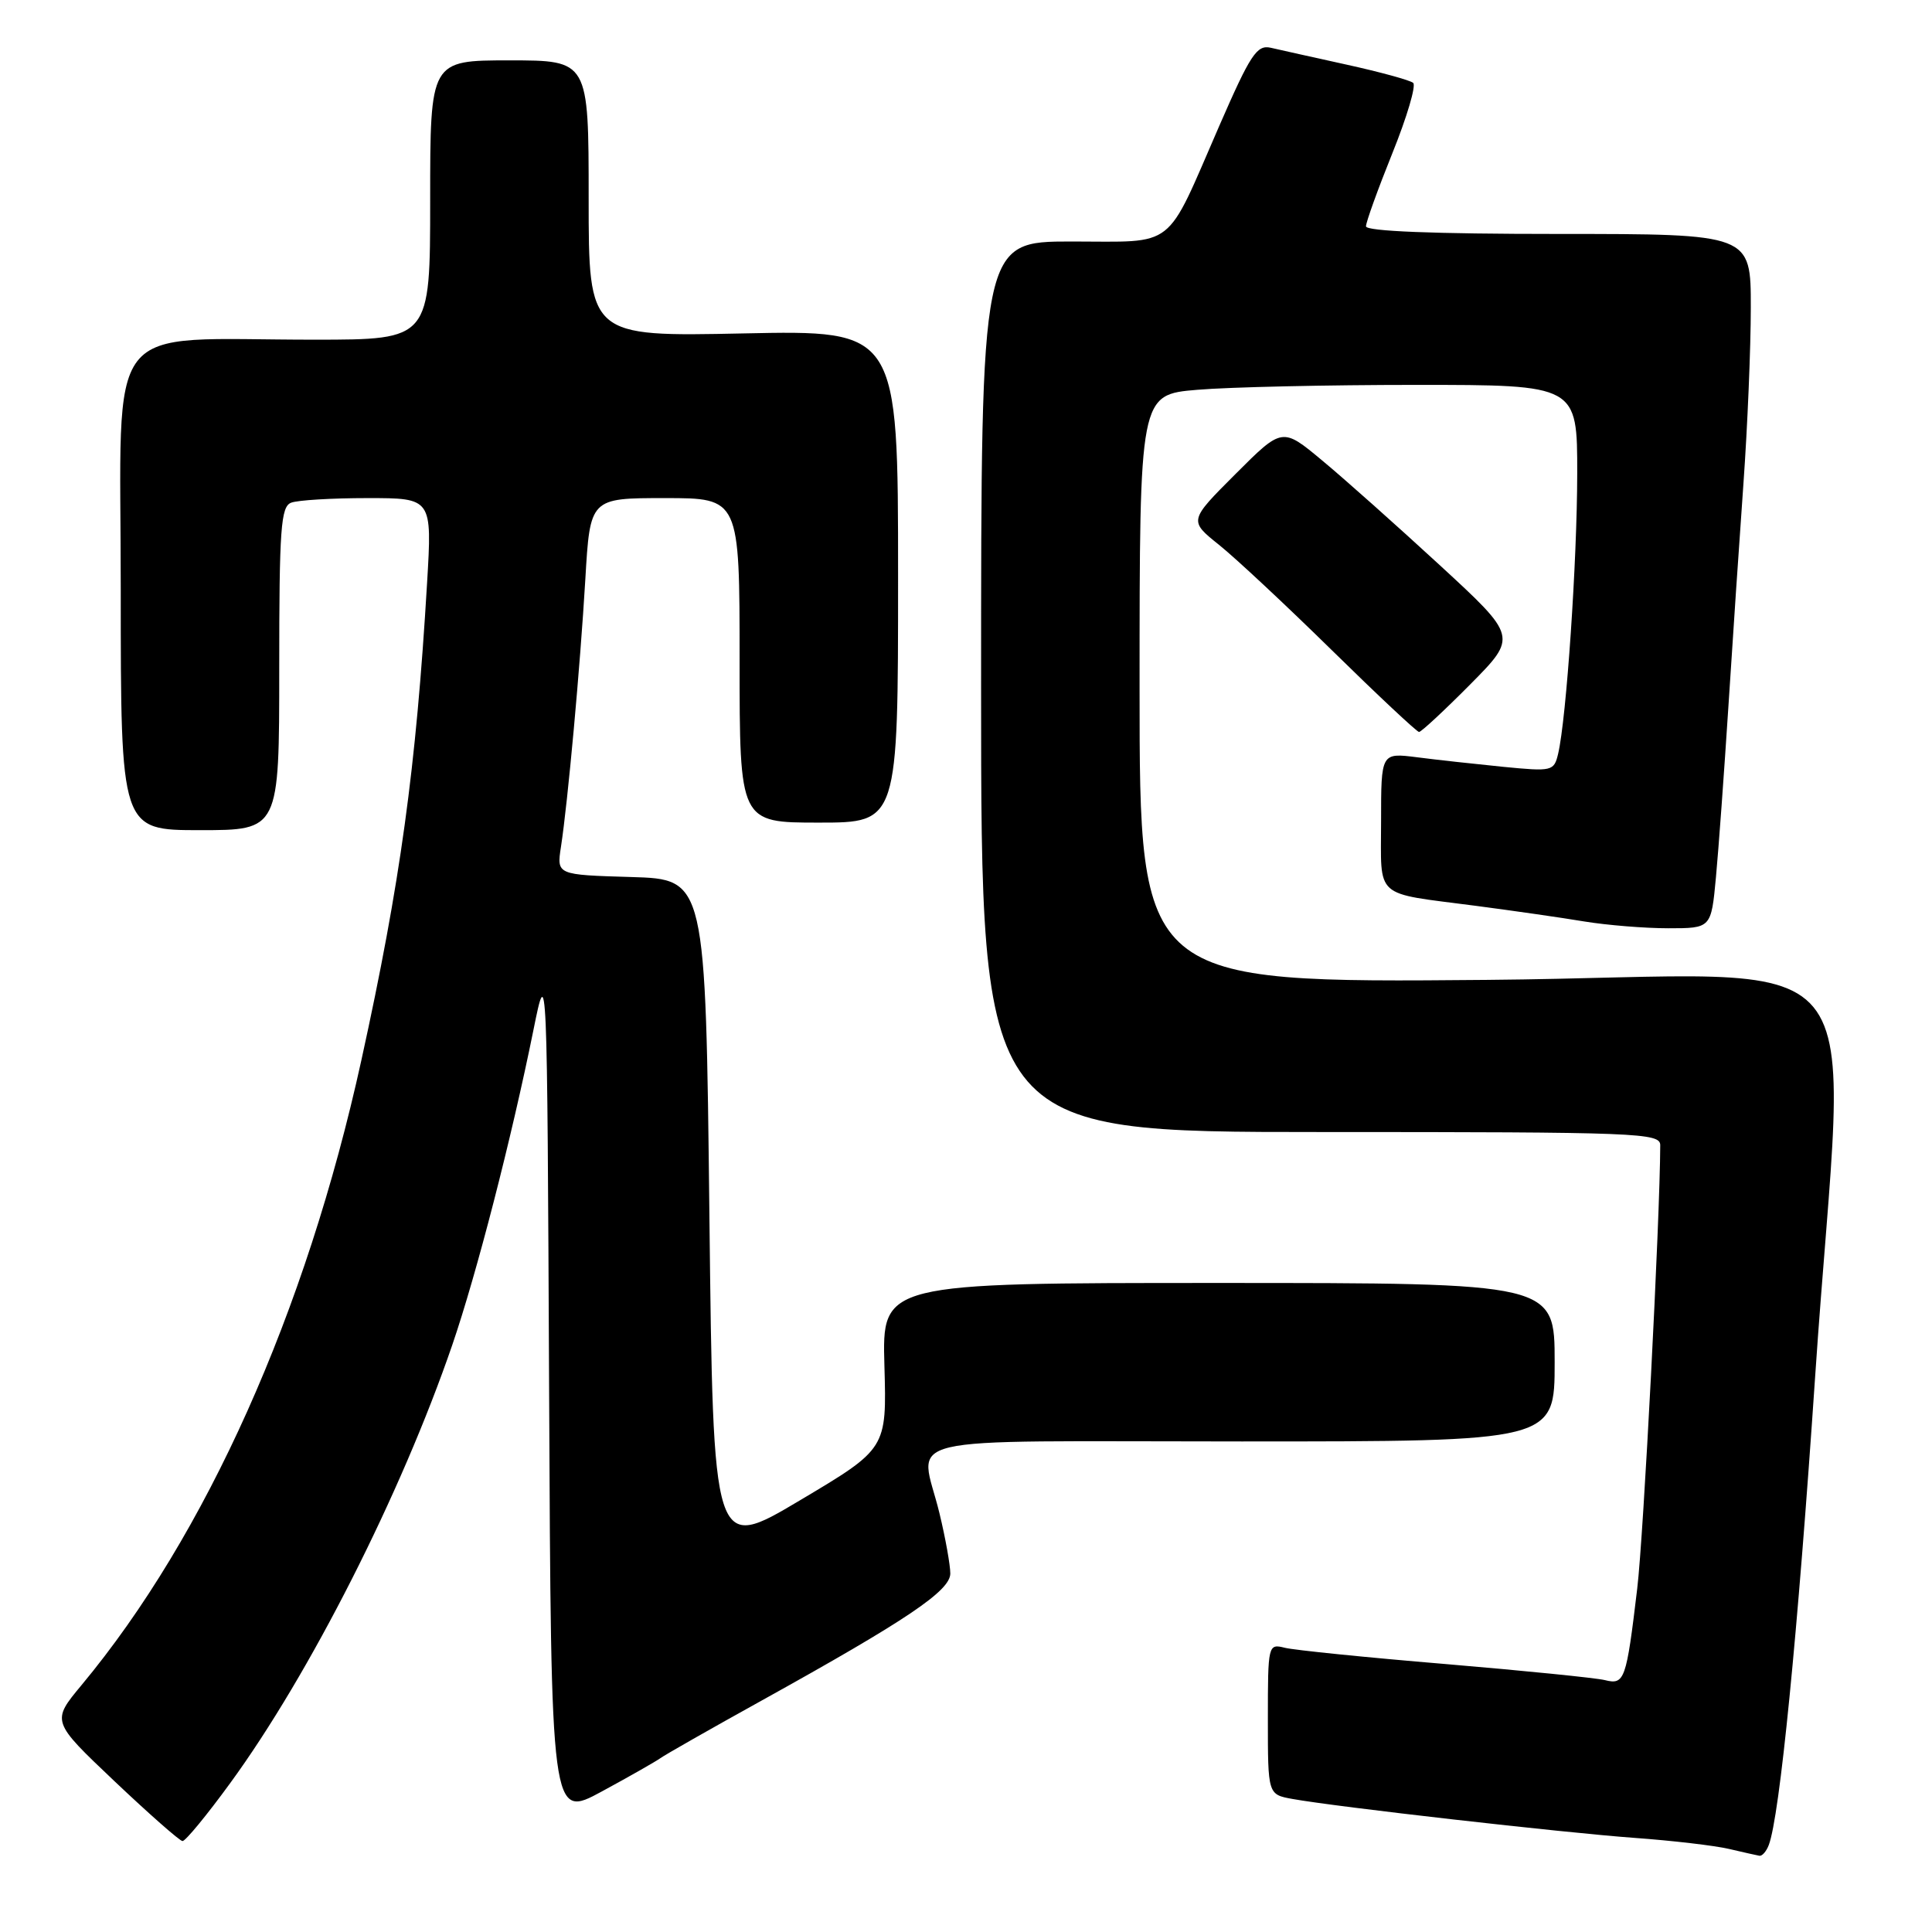 <?xml version="1.0" encoding="UTF-8" standalone="no"?>
<!DOCTYPE svg PUBLIC "-//W3C//DTD SVG 1.1//EN" "http://www.w3.org/Graphics/SVG/1.1/DTD/svg11.dtd" >
<svg xmlns="http://www.w3.org/2000/svg" xmlns:xlink="http://www.w3.org/1999/xlink" version="1.1" viewBox="0 0 256 256">
 <g >
 <path fill="currentColor"
d=" M 234.37 244.48 C 235.82 240.70 238.21 216.53 240.51 182.49 C 244.56 122.35 250.37 129.39 197.00 129.84 C 151.00 130.24 151.00 130.24 151.00 91.26 C 151.00 52.29 151.00 52.29 158.65 51.65 C 162.86 51.29 175.91 51.00 187.65 51.00 C 209.00 51.00 209.00 51.00 208.99 62.75 C 208.98 74.31 207.56 95.21 206.46 99.88 C 205.91 102.19 205.67 102.24 199.20 101.61 C 195.51 101.24 190.36 100.68 187.75 100.34 C 183.00 99.74 183.00 99.74 183.00 108.80 C 183.00 119.24 181.89 118.24 195.50 120.02 C 200.45 120.67 206.95 121.60 209.93 122.10 C 212.92 122.59 217.93 123.00 221.05 123.00 C 226.74 123.00 226.74 123.00 227.37 116.25 C 227.72 112.54 228.46 102.30 229.03 93.50 C 229.59 84.70 230.49 71.42 231.02 64.00 C 231.55 56.58 231.99 46.11 231.99 40.75 C 232.00 31.00 232.00 31.00 206.50 31.00 C 189.92 31.00 181.00 30.64 181.00 29.99 C 181.00 29.43 182.58 25.06 184.50 20.29 C 186.43 15.51 187.67 11.32 187.25 10.98 C 186.84 10.63 182.90 9.55 178.50 8.58 C 174.10 7.61 169.55 6.60 168.39 6.33 C 166.54 5.91 165.70 7.18 161.56 16.68 C 154.31 33.33 156.00 32.00 141.98 32.00 C 130.00 32.00 130.00 32.00 130.00 91.00 C 130.00 150.00 130.00 150.00 175.00 150.00 C 217.19 150.00 220.00 150.11 219.99 151.75 C 219.96 161.51 217.78 203.52 216.94 210.50 C 215.49 222.66 215.27 223.28 212.64 222.62 C 211.45 222.33 201.93 221.37 191.49 220.49 C 181.04 219.62 171.49 218.65 170.25 218.34 C 168.03 217.79 168.00 217.91 168.00 227.78 C 168.00 237.78 168.00 237.78 171.25 238.37 C 176.98 239.41 207.20 242.85 216.59 243.53 C 221.59 243.89 227.21 244.55 229.09 244.99 C 230.97 245.43 232.79 245.84 233.14 245.90 C 233.50 245.95 234.05 245.32 234.37 244.48 Z  M 30.49 236.29 C 41.03 221.86 53.17 197.91 59.93 178.21 C 63.15 168.81 67.76 150.93 70.68 136.50 C 72.50 127.50 72.50 127.50 72.76 184.26 C 73.02 241.03 73.02 241.03 79.76 237.37 C 83.47 235.36 86.95 233.37 87.50 232.97 C 88.05 232.56 94.12 229.10 101.00 225.29 C 120.22 214.63 125.91 210.79 125.92 208.50 C 125.92 207.40 125.28 203.80 124.48 200.50 C 121.92 189.91 117.31 191.00 164.50 191.00 C 206.00 191.00 206.00 191.00 206.00 180.50 C 206.00 170.00 206.00 170.00 161.44 170.00 C 116.88 170.00 116.88 170.00 117.19 180.98 C 117.50 191.96 117.50 191.96 106.00 198.80 C 94.50 205.64 94.50 205.64 94.00 161.07 C 93.50 116.50 93.50 116.50 83.63 116.21 C 73.76 115.92 73.76 115.92 74.33 112.21 C 75.24 106.29 76.87 88.43 77.56 76.75 C 78.19 66.00 78.19 66.00 88.10 66.00 C 98.00 66.00 98.00 66.00 98.00 87.50 C 98.00 109.00 98.00 109.00 108.50 109.00 C 119.00 109.00 119.00 109.00 119.00 76.37 C 119.00 43.75 119.00 43.75 98.50 44.18 C 78.00 44.61 78.00 44.61 78.00 26.31 C 78.00 8.00 78.00 8.00 67.50 8.00 C 57.00 8.00 57.00 8.00 57.00 26.50 C 57.00 45.00 57.00 45.00 41.75 45.01 C 13.28 45.02 16.00 41.52 16.00 78.14 C 16.00 110.00 16.00 110.00 26.50 110.00 C 37.00 110.00 37.00 110.00 37.00 88.61 C 37.00 70.02 37.21 67.13 38.58 66.61 C 39.45 66.27 44.01 66.00 48.71 66.00 C 57.26 66.00 57.26 66.00 56.59 77.25 C 55.13 101.84 53.05 116.95 47.88 140.50 C 40.55 173.87 27.30 203.45 10.80 223.29 C 6.81 228.09 6.81 228.09 15.15 236.00 C 19.74 240.35 23.81 243.93 24.18 243.95 C 24.56 243.98 27.40 240.53 30.49 236.29 Z  M 194.81 90.69 C 201.07 84.37 201.07 84.37 190.79 74.90 C 185.13 69.69 178.12 63.44 175.20 61.02 C 169.91 56.61 169.91 56.61 163.72 62.80 C 157.53 68.99 157.53 68.99 161.52 72.19 C 163.71 73.94 170.45 80.24 176.50 86.18 C 182.55 92.12 187.74 96.98 188.03 96.99 C 188.32 96.99 191.37 94.16 194.81 90.69 Z "/>
</g>
</svg>